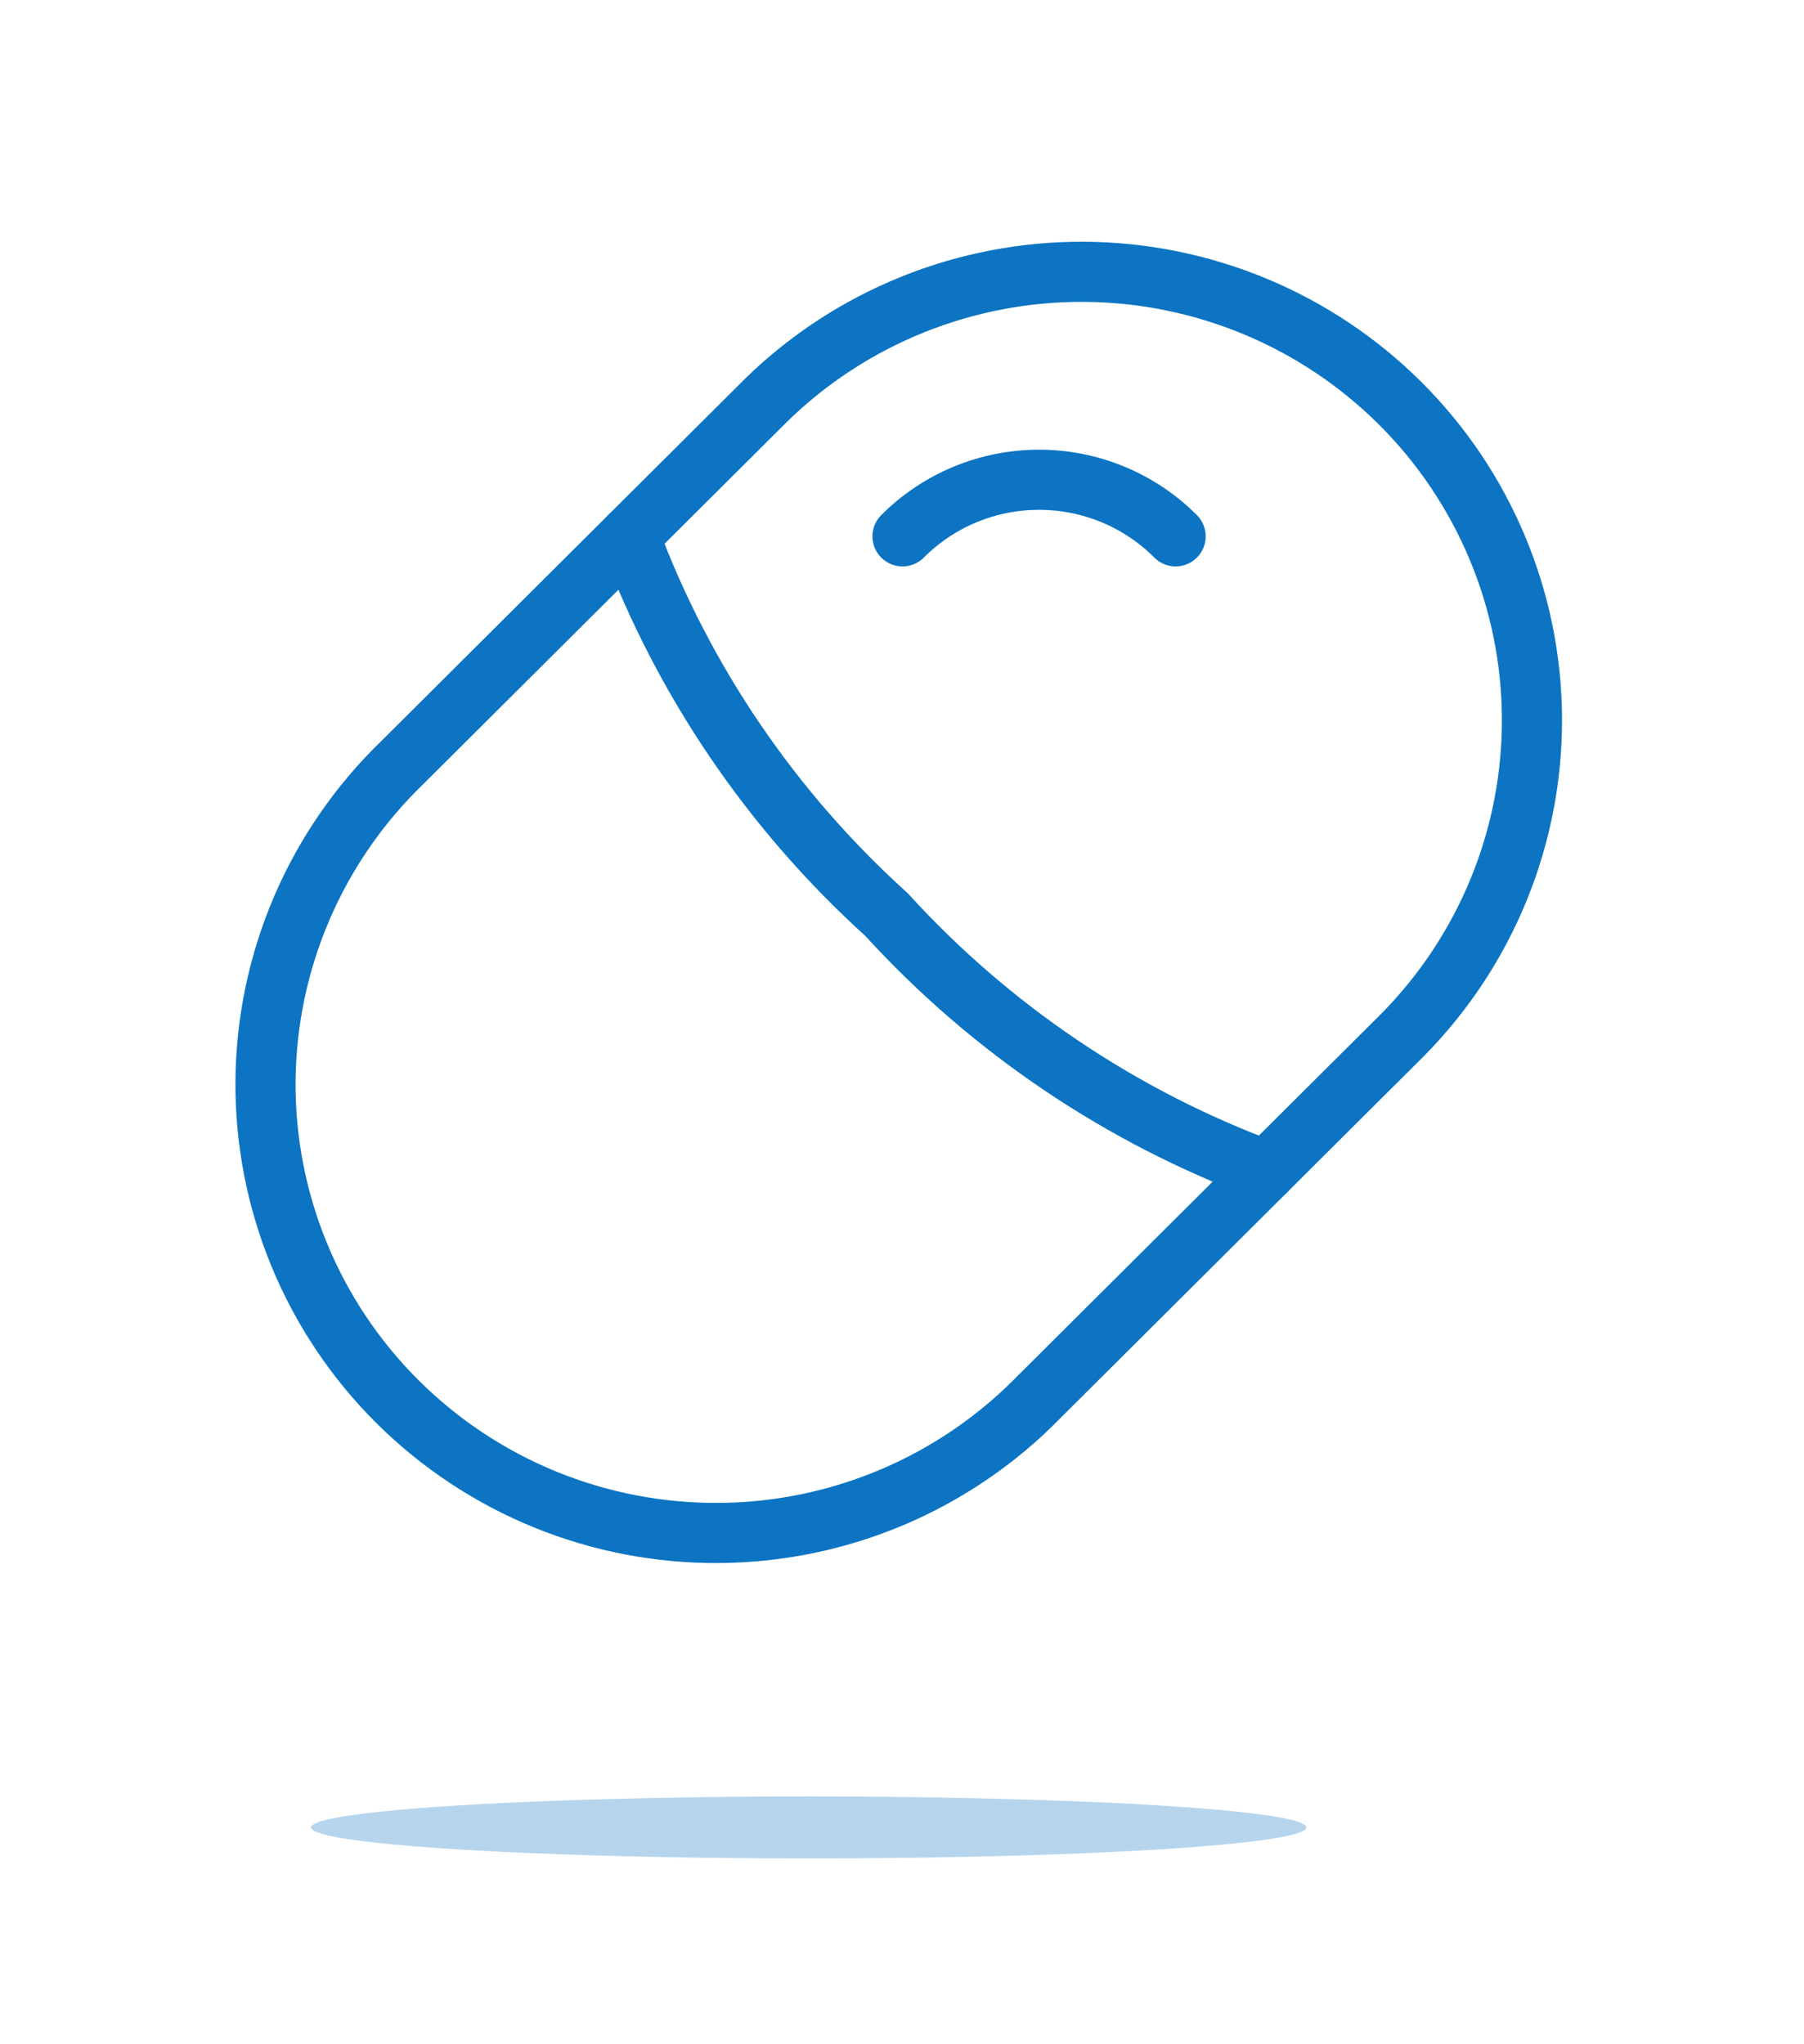 <svg width="45" height="51" viewBox="0 0 45 51" fill="none" xmlns="http://www.w3.org/2000/svg">
<path d="M19.119 9.975L10.035 19.025C8.966 20.058 8.113 21.293 7.528 22.657C6.942 24.021 6.635 25.488 6.623 26.971C6.612 28.455 6.897 29.926 7.462 31.299C8.027 32.672 8.86 33.919 9.914 34.968C10.967 36.017 12.219 36.847 13.598 37.41C14.976 37.972 16.453 38.256 17.943 38.245C19.433 38.234 20.905 37.928 22.275 37.345C23.645 36.761 24.884 35.913 25.922 34.848L35.006 25.8C37.077 23.694 38.229 20.86 38.214 17.913C38.199 14.966 37.016 12.143 34.924 10.059C32.831 7.975 29.998 6.797 27.039 6.781C24.079 6.766 21.233 7.914 19.119 9.975Z" stroke="#0C74C2" stroke-width="1.5" stroke-linecap="round" stroke-linejoin="round"/>
<path d="M31.588 29.205C27.962 27.861 24.713 25.67 22.114 22.817C19.249 20.227 17.05 16.992 15.701 13.381M22.513 13.381C22.959 12.933 23.49 12.578 24.074 12.336C24.659 12.094 25.286 11.969 25.919 11.969C26.552 11.969 27.179 12.094 27.764 12.336C28.348 12.578 28.879 12.933 29.325 13.381" stroke="#0C74C2" stroke-width="1.5" stroke-linecap="round" stroke-linejoin="round"/>
<g filter="url(#filter0_f_428_968)">
<ellipse cx="20.172" cy="45.591" rx="12.414" ry="0.773" fill="#0C74C2" fill-opacity="0.3"/>
</g>
<defs>
<filter id="filter0_f_428_968" x="4.758" y="41.818" width="30.828" height="7.545" filterUnits="userSpaceOnUse" color-interpolation-filters="sRGB">
<feFlood flood-opacity="0" result="BackgroundImageFix"/>
<feBlend mode="normal" in="SourceGraphic" in2="BackgroundImageFix" result="shape"/>
<feGaussianBlur stdDeviation="1.5" result="effect1_foregroundBlur_428_968"/>
</filter>
</defs>
</svg>
